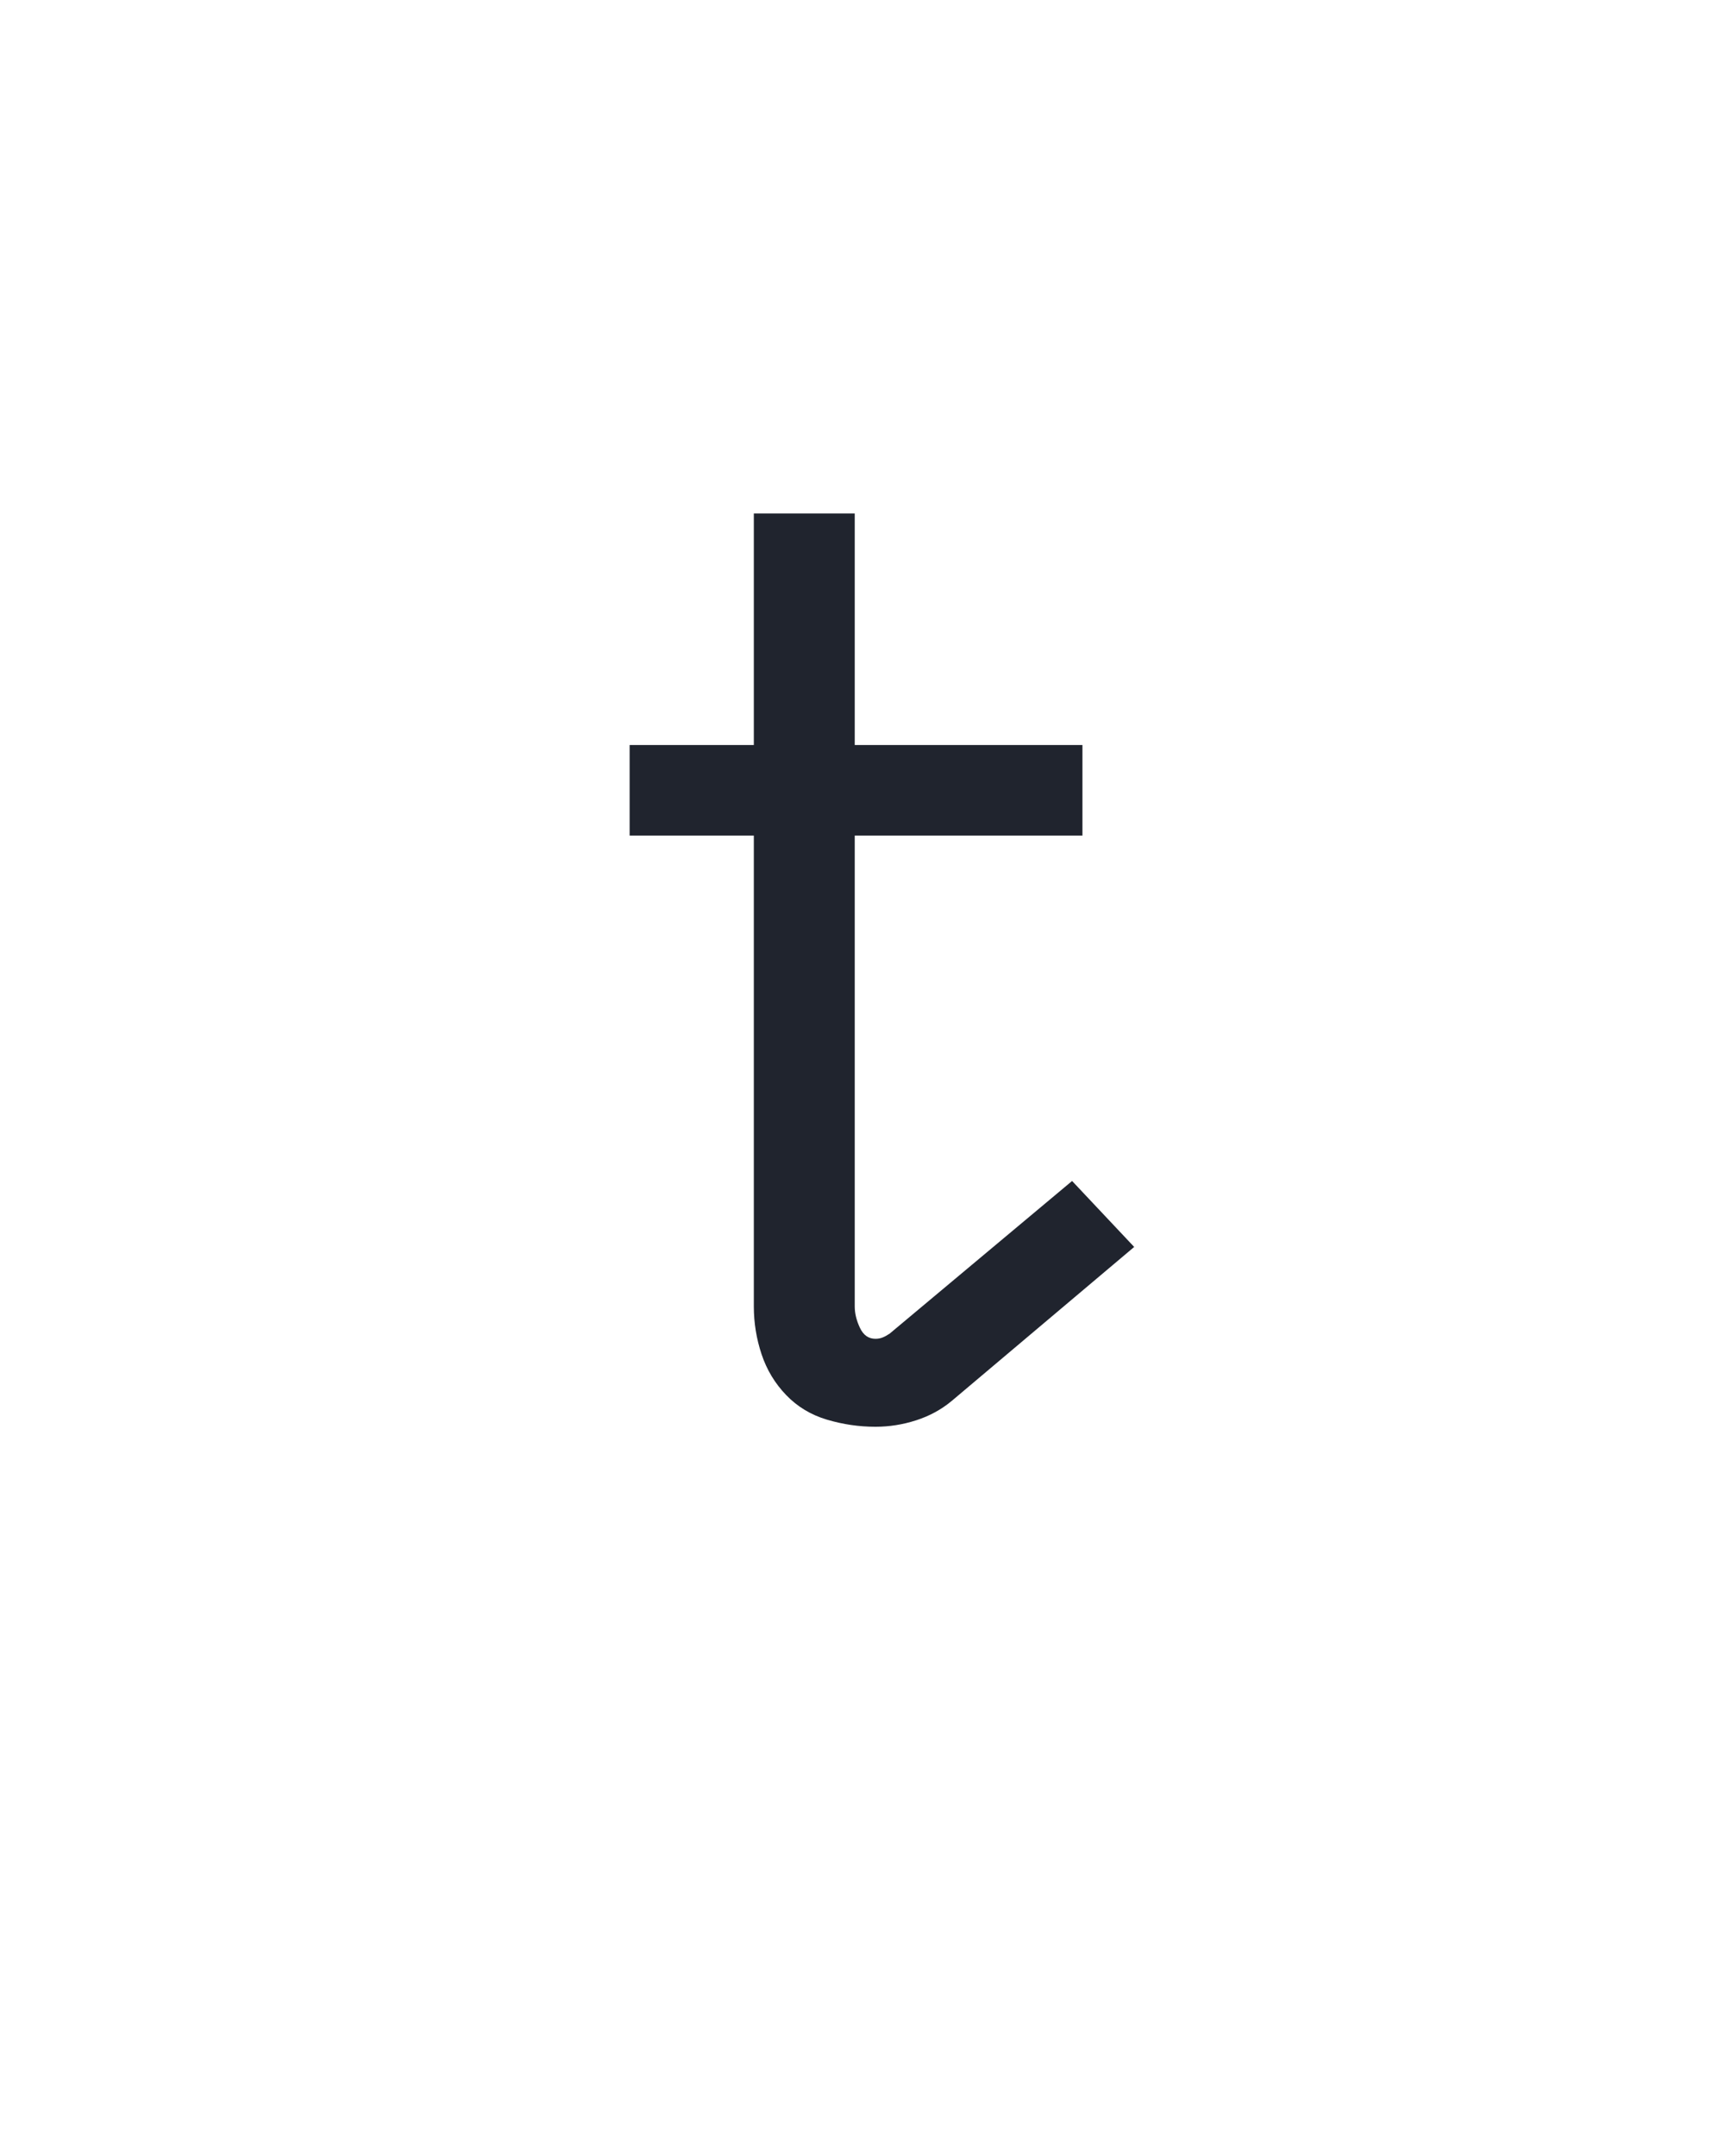 <svg xmlns="http://www.w3.org/2000/svg" height="160" viewBox="0 0 128 160" width="128"><defs><path d="M 260 7 Q 241 7 222.5 1.5 Q 204 -4 191 -17.5 Q 178 -31 172 -49 Q 166 -67 166 -86 L 166 -450 L 70 -450 L 70 -520 L 166 -520 L 166 -699 L 244 -699 L 244 -520 L 420 -520 L 420 -450 L 244 -450 L 244 -86 Q 244 -78 248 -69.5 Q 252 -61 260 -61 Q 263 -61 265.5 -62 Q 268 -63 271 -65 L 412 -183 L 460 -132 L 319 -13 Q 307 -3 291.5 2 Q 276 7 260 7 Z " id="path1"/></defs><g><g fill="#20242e" transform="translate(40 105.21) rotate(0)"><use href="#path1" transform="translate(0 0) scale(0.096)"/></g></g></svg>